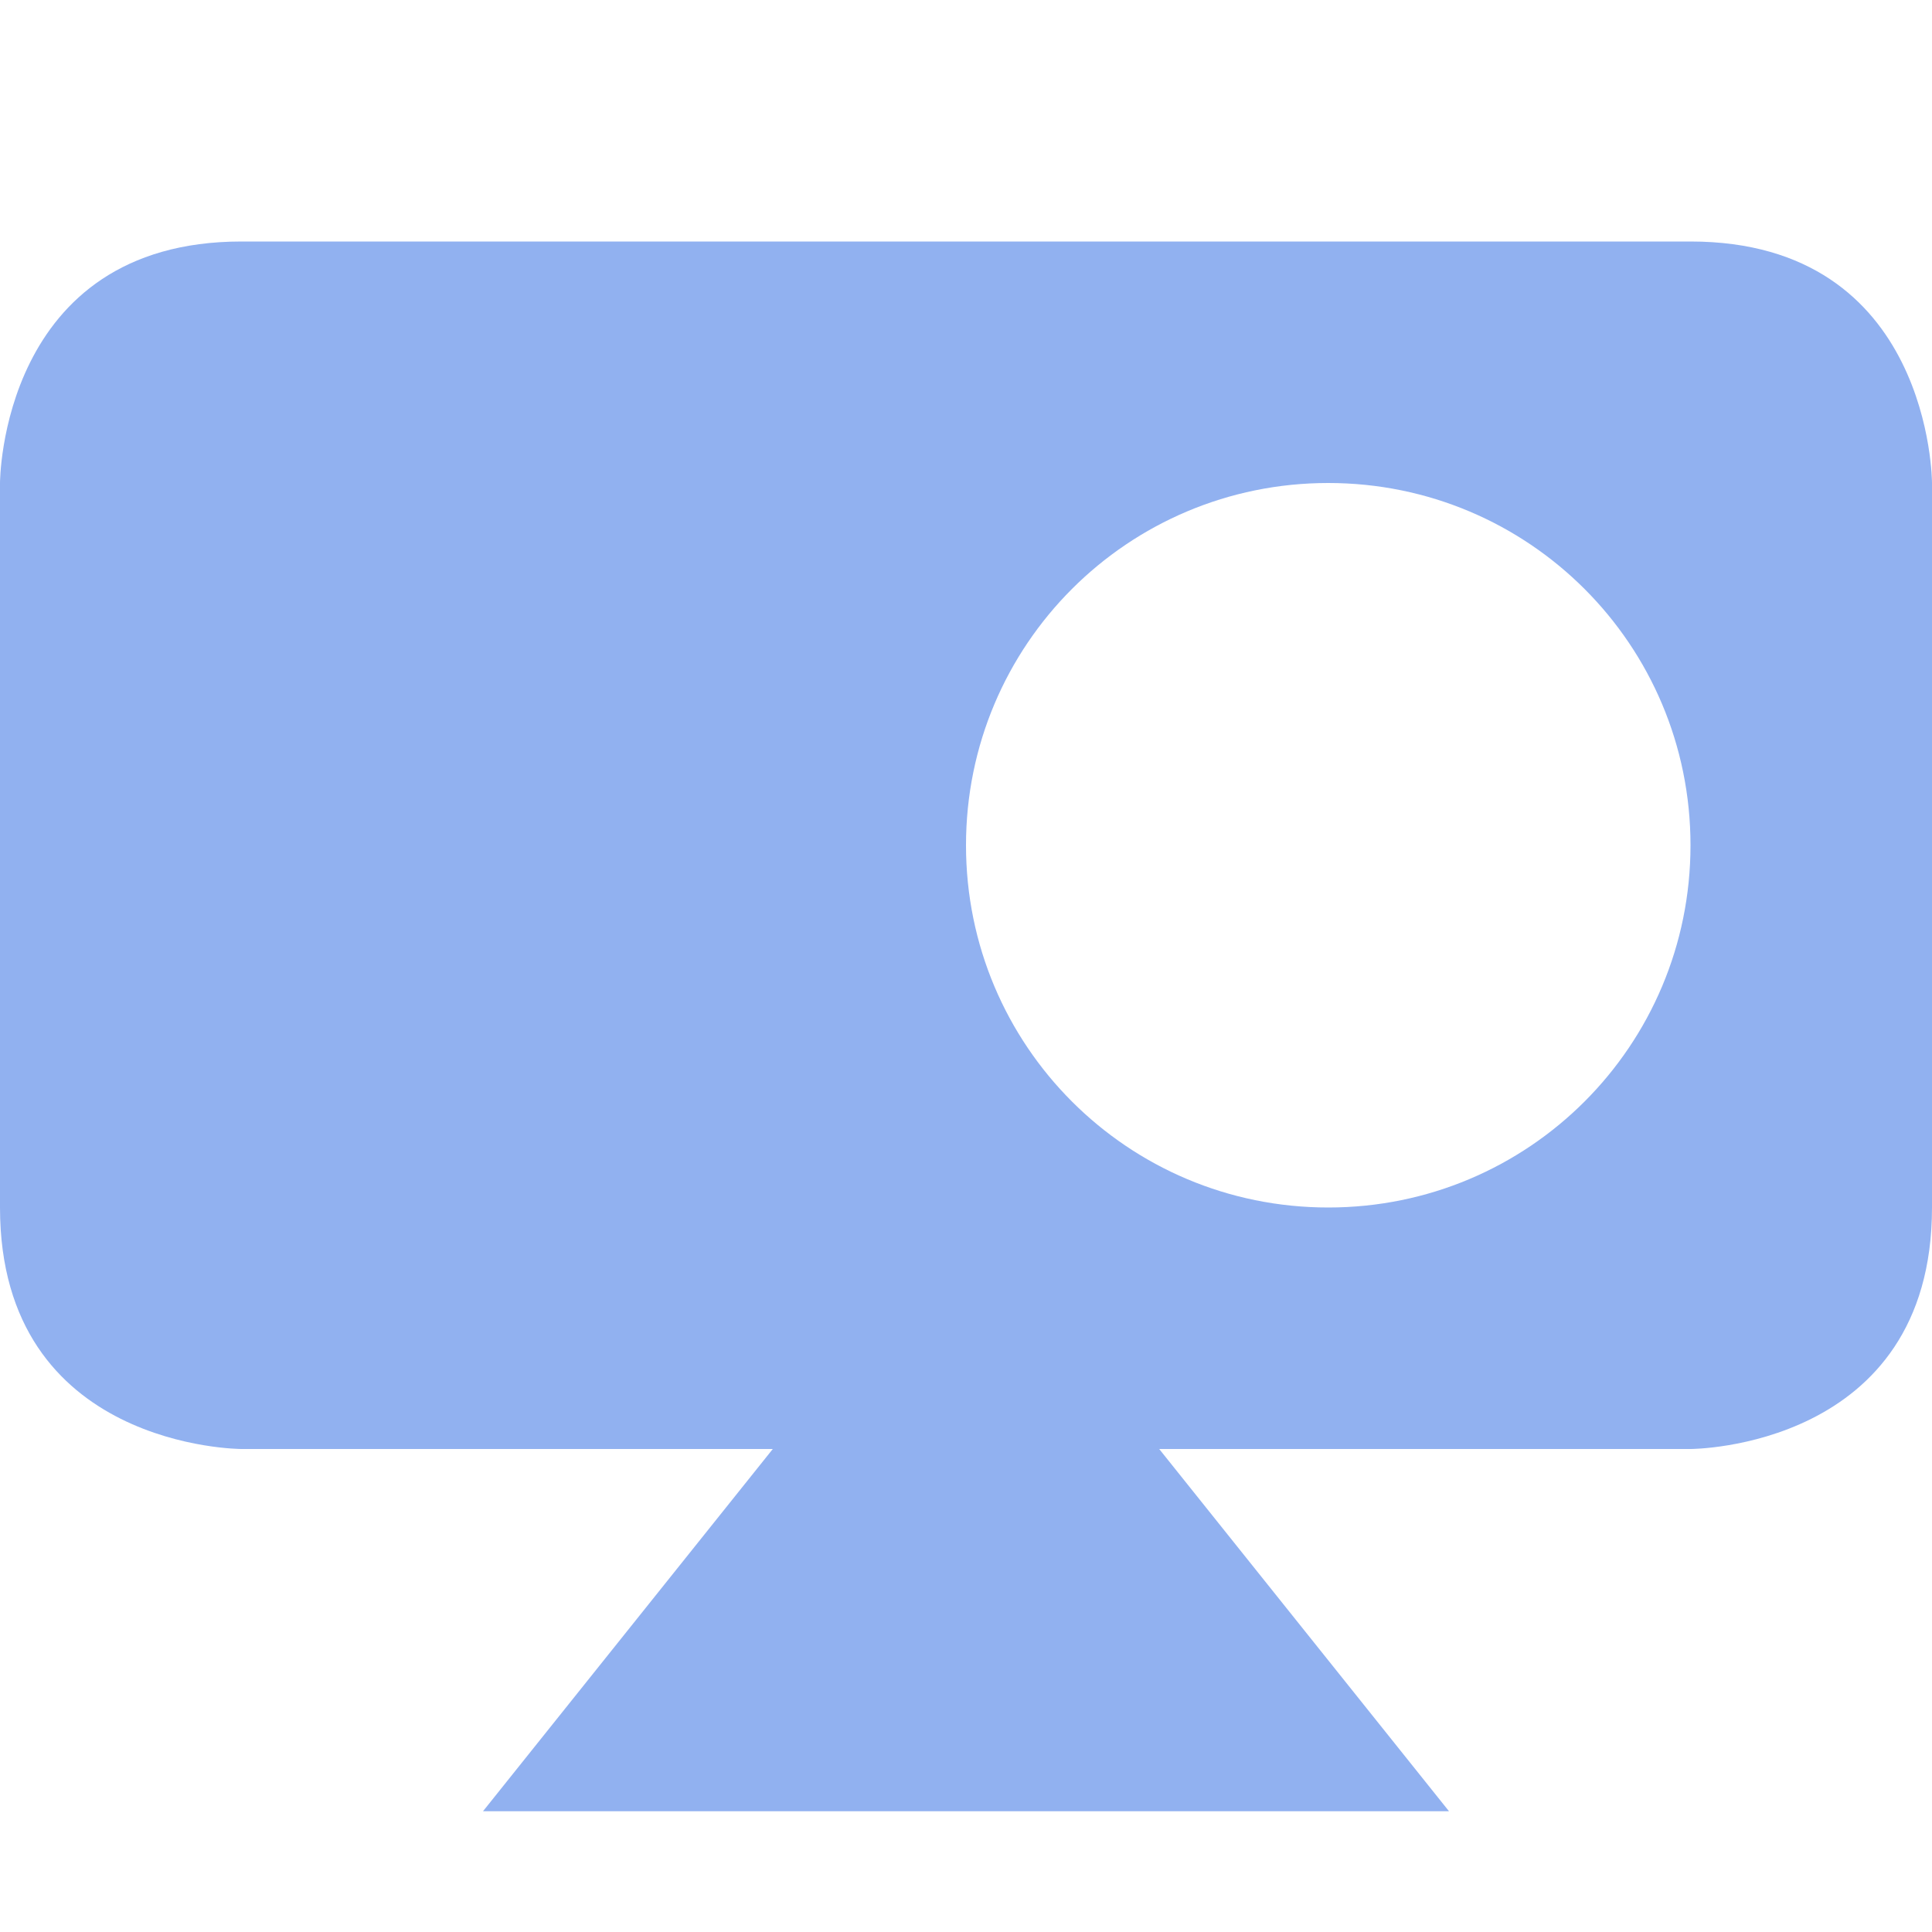 <svg xmlns="http://www.w3.org/2000/svg" width="16" height="16" version="1.1">
 <path style="fill:#91b1f0" d="M 2,2 C 0,2 0,4 0,4 V 10 C 0,12 2,12 2,12 H 14 C 14,12 16,12 16,10 V 4 C 16,4 16,2 14,2 Z M 8,10 4,15 H 12 Z M 11,4 C 12.66,4 14,5.34 14,7 14,8.66 12.66,10 11,10 9.34,10 8,8.66 8,7 8,5.34 9.34,4 11,4 Z"/>
</svg>
